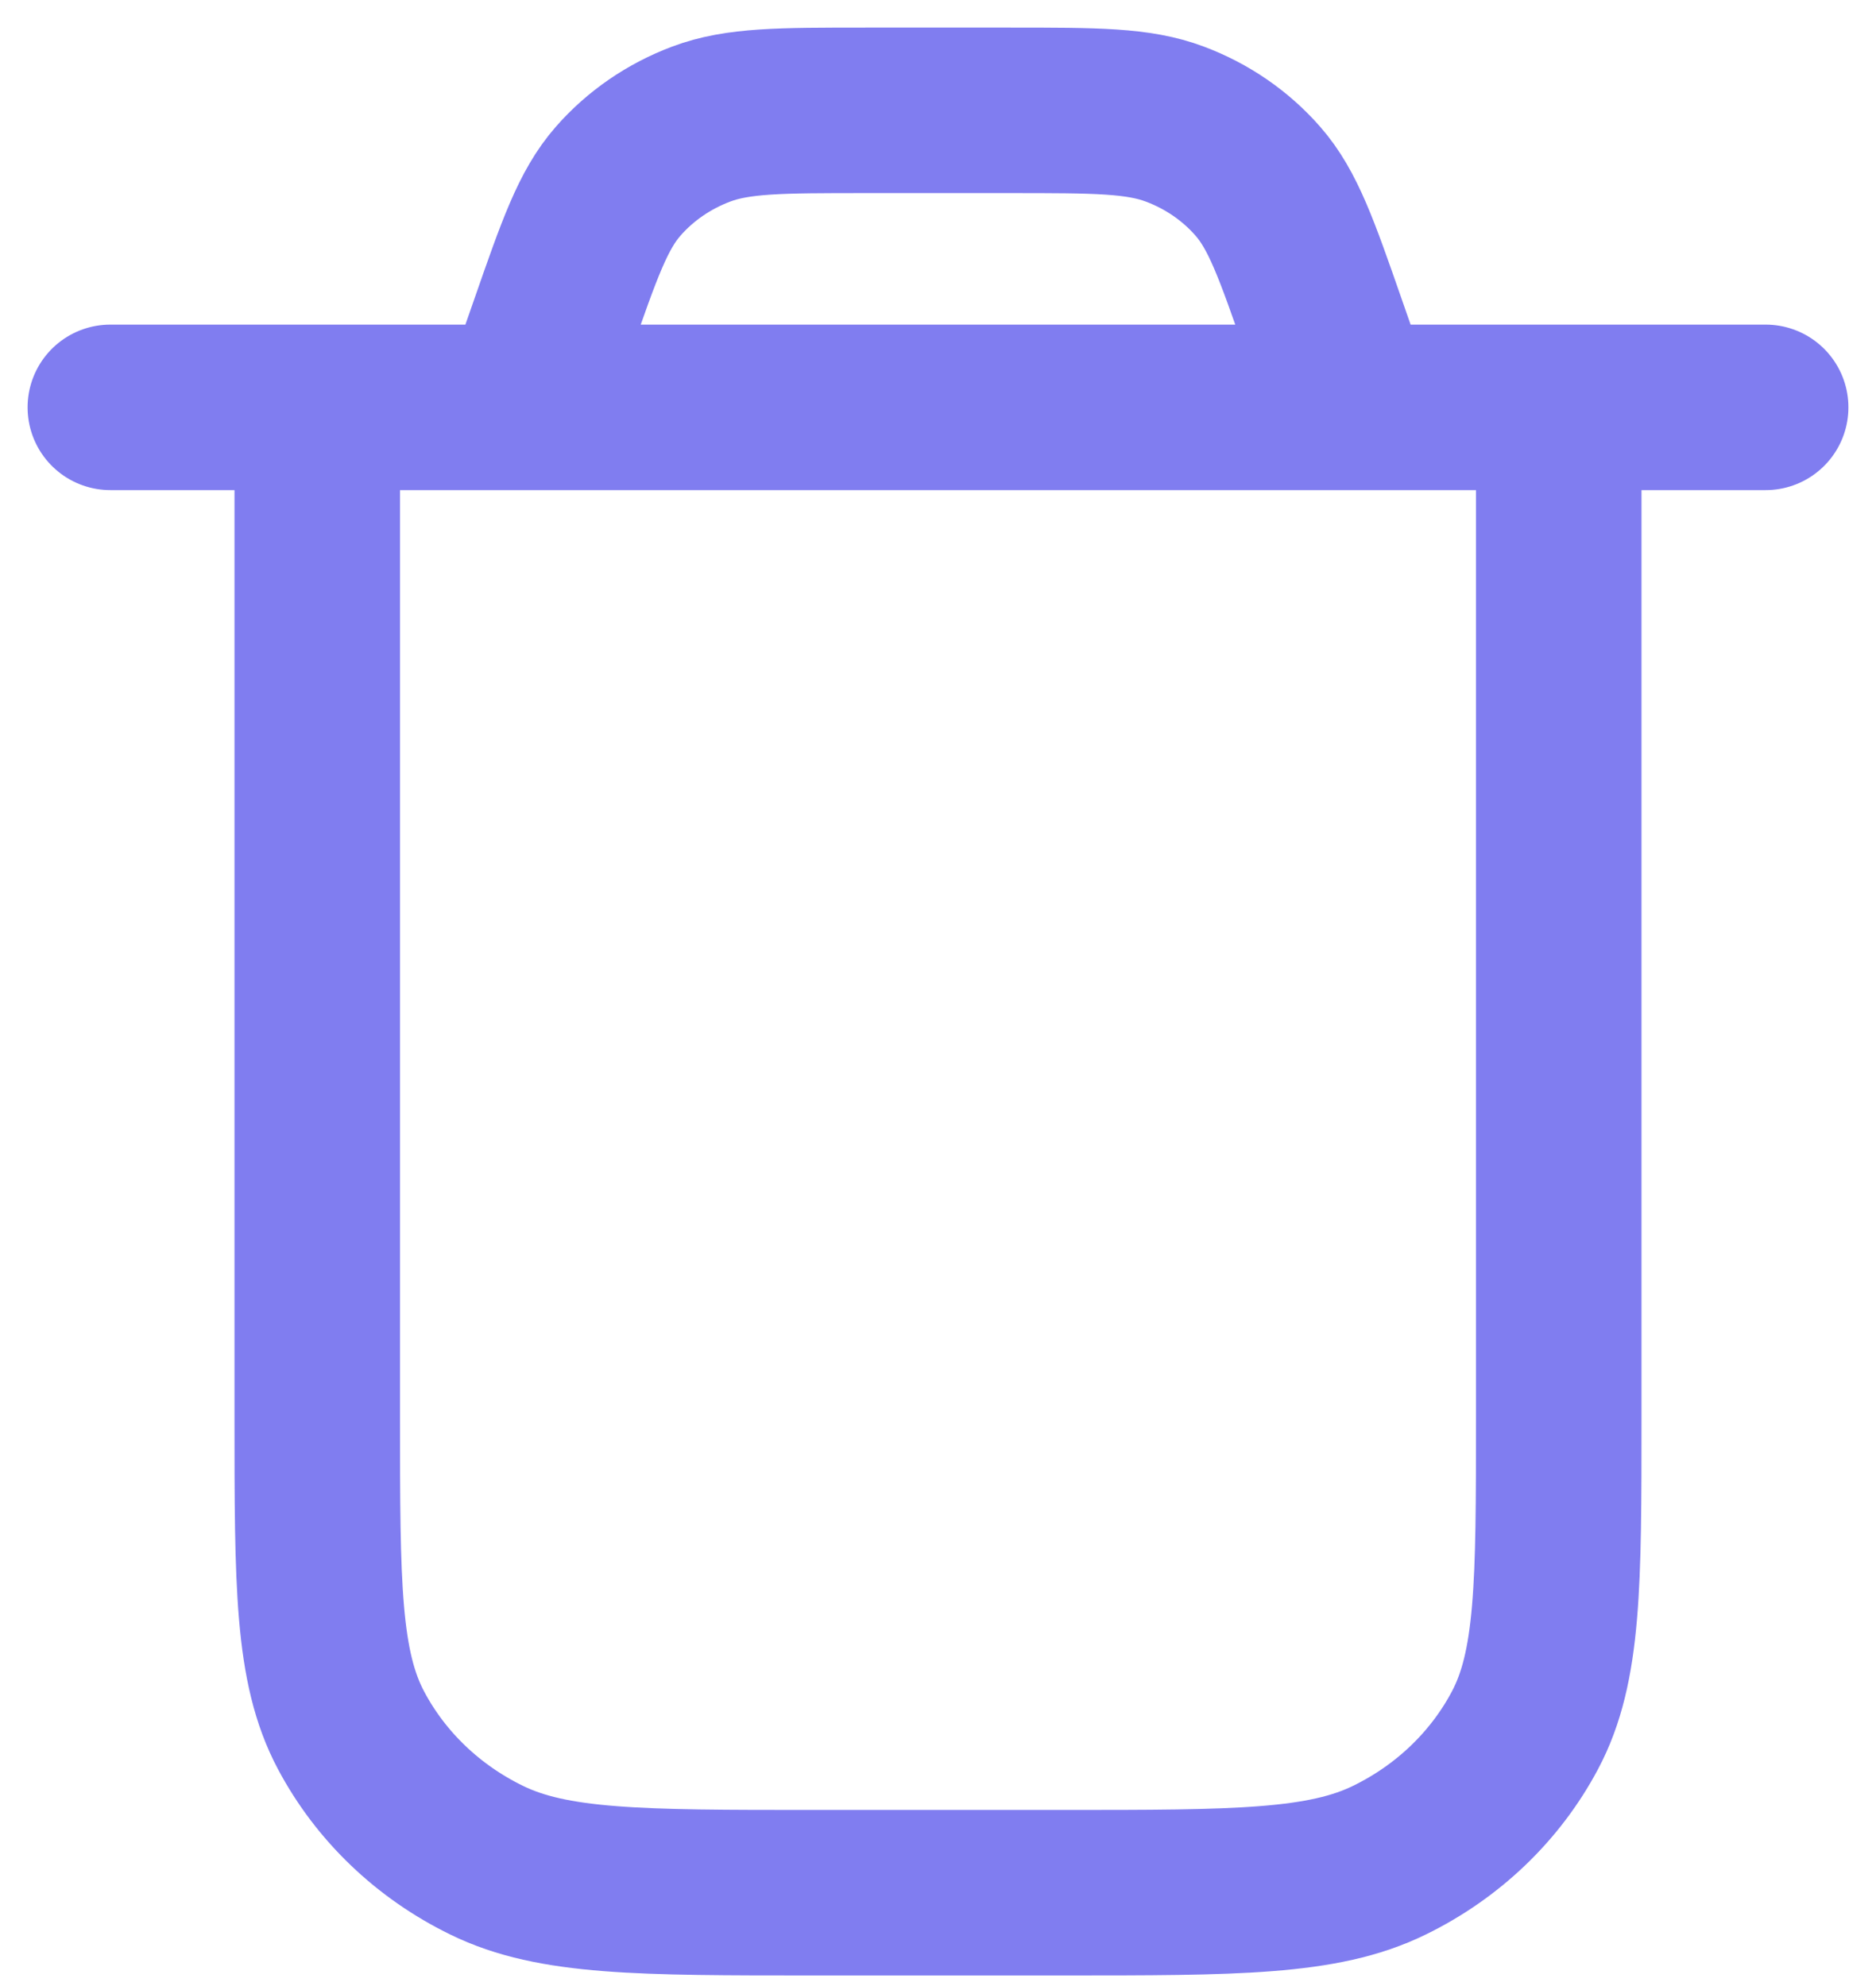 <svg width="17" height="18" viewBox="0 0 17 18" fill="none" xmlns="http://www.w3.org/2000/svg">
<path d="M14.125 3.692V12.846C14.125 14.354 14.125 15.108 13.818 15.684C13.549 16.19 13.119 16.602 12.589 16.86C11.988 17.154 11.2 17.154 9.625 17.154H7.375C5.8 17.154 5.012 17.154 4.411 16.86C3.881 16.602 3.451 16.19 3.182 15.684C2.875 15.108 2.875 14.354 2.875 12.846V3.692M1 3.692H16M12.25 3.692L11.996 2.964C11.75 2.258 11.627 1.904 11.399 1.643C11.198 1.413 10.94 1.235 10.647 1.125C10.316 1 9.928 1 9.15 1H7.85C7.072 1 6.684 1 6.353 1.125C6.061 1.235 5.802 1.413 5.601 1.643C5.373 1.904 5.25 2.258 5.004 2.964L4.75 3.692" stroke="#807DF0" stroke-width="1.5" stroke-linecap="round" stroke-linejoin="round"/>
</svg>
